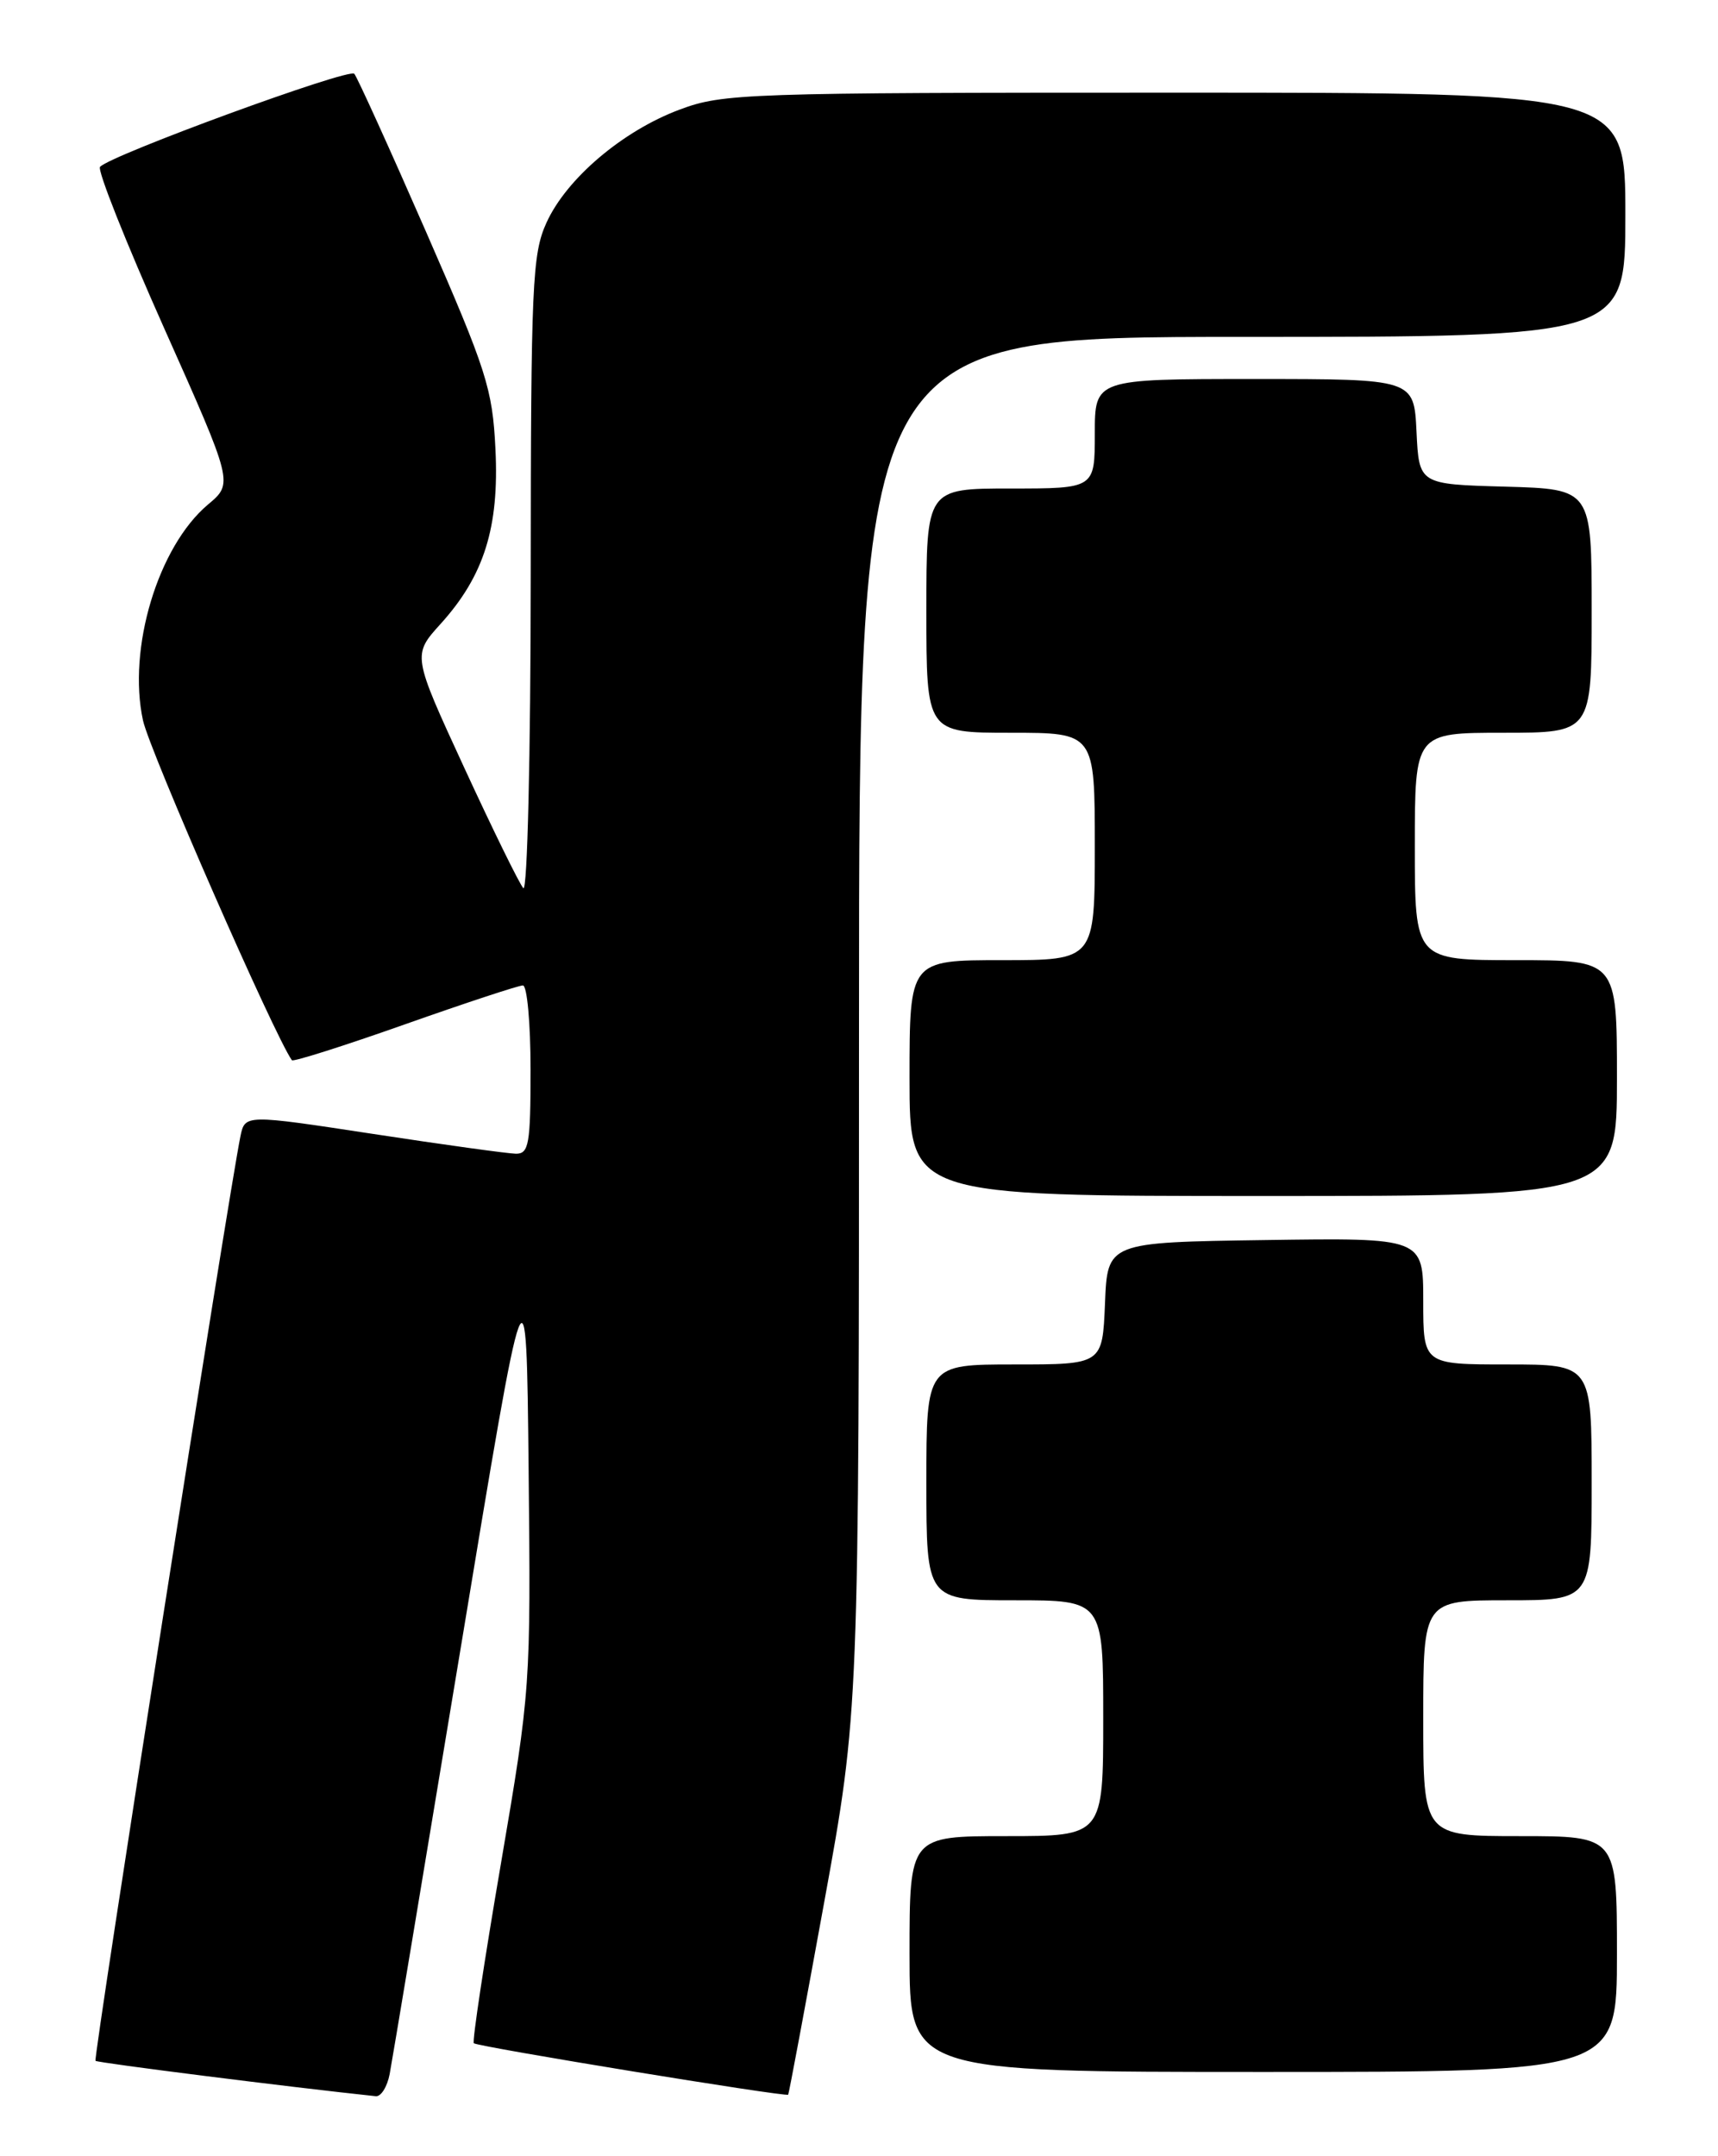 <?xml version="1.0" encoding="UTF-8" standalone="no"?>
<!DOCTYPE svg PUBLIC "-//W3C//DTD SVG 1.1//EN" "http://www.w3.org/Graphics/SVG/1.1/DTD/svg11.dtd" >
<svg xmlns="http://www.w3.org/2000/svg" xmlns:xlink="http://www.w3.org/1999/xlink" version="1.1" viewBox="0 0 204 256">
 <g >
 <path fill="currentColor"
d=" M 46.27 246.25 C 46.56 244.74 50.32 222.12 54.65 196.00 C 62.50 148.50 62.50 148.50 62.77 174.46 C 63.03 200.24 63.01 200.58 59.47 221.33 C 57.50 232.83 56.06 242.39 56.26 242.59 C 56.67 243.00 93.35 249.00 93.59 248.70 C 93.68 248.59 95.60 238.30 97.87 225.84 C 102.00 203.17 102.00 203.17 102.00 121.59 C 102.00 40.00 102.00 40.00 147.50 40.00 C 193.00 40.00 193.00 40.00 193.00 25.50 C 193.00 11.00 193.00 11.00 139.54 11.00 C 88.45 11.00 85.84 11.09 80.71 13.01 C 73.93 15.54 67.27 21.20 64.89 26.44 C 63.20 30.15 63.04 33.75 63.02 68.45 C 63.01 89.64 62.62 105.98 62.14 105.45 C 61.67 104.93 58.51 98.49 55.12 91.14 C 48.96 77.78 48.96 77.78 52.34 74.05 C 57.49 68.35 59.29 62.59 58.83 53.32 C 58.48 46.15 57.79 44.00 50.58 27.50 C 46.25 17.60 42.42 9.17 42.07 8.76 C 41.45 8.05 13.15 18.41 11.88 19.81 C 11.53 20.19 14.96 28.80 19.48 38.94 C 27.71 57.38 27.71 57.38 24.70 59.90 C 18.76 64.90 15.12 77.01 16.98 85.54 C 17.78 89.20 32.59 122.99 34.66 125.88 C 34.81 126.09 40.84 124.18 48.05 121.63 C 55.27 119.08 61.58 117.00 62.09 117.00 C 62.59 117.00 63.00 121.50 63.00 127.00 C 63.00 135.87 62.80 137.00 61.25 136.98 C 60.29 136.96 52.66 135.91 44.30 134.63 C 29.09 132.31 29.09 132.31 28.55 134.91 C 27.18 141.56 11.05 244.39 11.34 244.68 C 11.59 244.92 34.49 247.81 44.62 248.88 C 45.24 248.95 45.98 247.76 46.27 246.25 Z  M 192.00 232.00 C 192.00 218.00 192.00 218.00 180.50 218.00 C 169.00 218.00 169.00 218.00 169.00 204.00 C 169.00 190.00 169.00 190.00 179.00 190.00 C 189.00 190.00 189.00 190.00 189.00 176.00 C 189.00 162.00 189.00 162.00 179.00 162.00 C 169.00 162.00 169.00 162.00 169.00 154.48 C 169.00 146.96 169.00 146.96 150.25 147.23 C 131.50 147.50 131.50 147.50 131.21 154.75 C 130.91 162.00 130.91 162.00 120.46 162.00 C 110.00 162.00 110.00 162.00 110.00 176.00 C 110.00 190.00 110.00 190.00 120.50 190.00 C 131.00 190.00 131.00 190.00 131.00 204.00 C 131.00 218.00 131.00 218.00 119.50 218.00 C 108.00 218.00 108.00 218.00 108.00 232.00 C 108.00 246.00 108.00 246.00 150.00 246.00 C 192.00 246.00 192.00 246.00 192.00 232.00 Z  M 192.00 128.00 C 192.00 114.00 192.00 114.00 180.00 114.00 C 168.00 114.00 168.00 114.00 168.00 100.50 C 168.00 87.00 168.00 87.00 178.50 87.00 C 189.00 87.00 189.00 87.00 189.00 72.53 C 189.00 58.07 189.00 58.07 178.75 57.78 C 168.50 57.50 168.50 57.50 168.20 51.25 C 167.90 45.00 167.90 45.00 148.95 45.00 C 130.00 45.00 130.00 45.00 130.00 51.50 C 130.00 58.00 130.00 58.00 120.00 58.00 C 110.00 58.00 110.00 58.00 110.00 72.50 C 110.00 87.00 110.00 87.00 120.00 87.00 C 130.00 87.00 130.00 87.00 130.00 100.50 C 130.00 114.00 130.00 114.00 119.00 114.00 C 108.00 114.00 108.00 114.00 108.00 128.00 C 108.00 142.00 108.00 142.00 150.00 142.00 C 192.00 142.00 192.00 142.00 192.00 128.00 Z "/>
</g>
</svg>